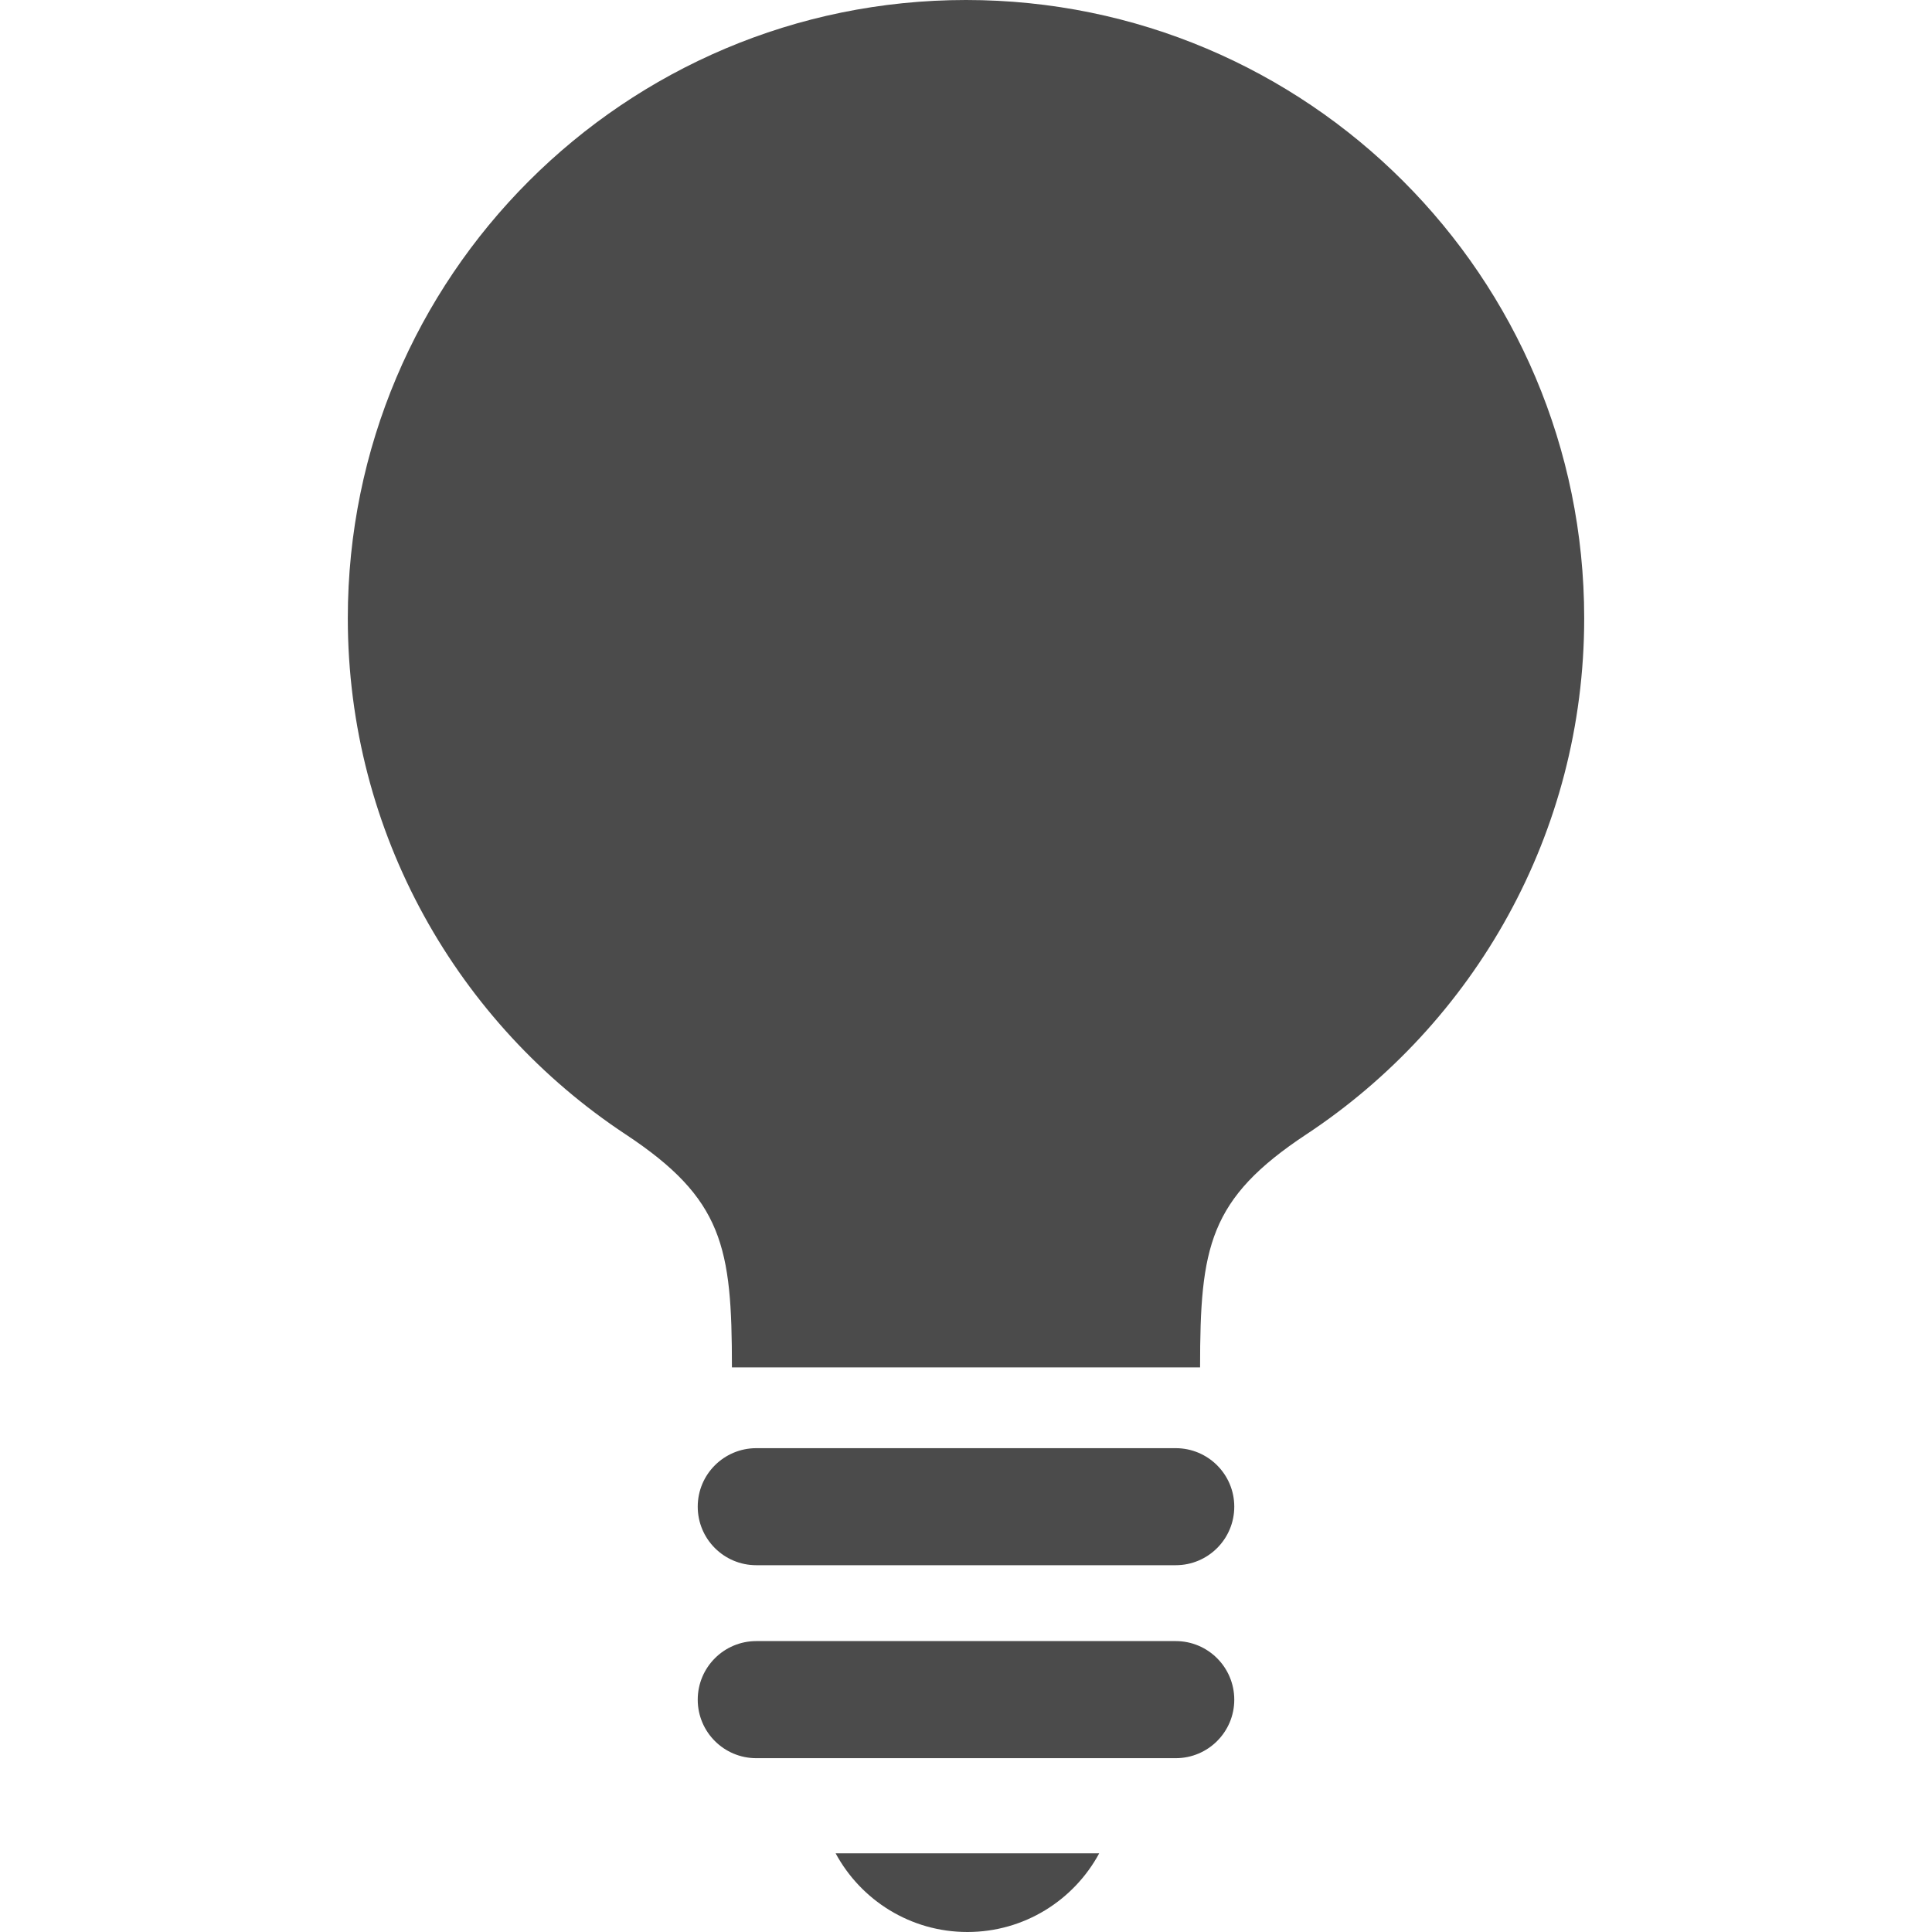 <!--?xml version="1.0" encoding="utf-8"?-->
<!-- Generator: Adobe Illustrator 15.1.0, SVG Export Plug-In . SVG Version: 6.00 Build 0)  -->

<svg version="1.1" id="_x32_" xmlns="http://www.w3.org/2000/svg" xmlns:xlink="http://www.w3.org/1999/xlink" x="0px" y="0px" width="512px" height="512px" viewBox="0 0 512 512" style="width: 128px; height: 128px; opacity: 1;" xml:space="preserve">
<style type="text/css">

	.st0{fill:#4B4B4B;}

</style>
<g>
	<path class="st0" d="M256,0C165.516,0,92.172,73.344,92.172,163.828c0,57.141,29.266,107.469,73.609,136.781
		c25.875,17.094,28.188,29.859,28.188,61.766h124.063c0-31.906,2.313-44.672,28.172-61.766
		c44.359-29.313,73.625-79.641,73.625-136.781C419.828,73.344,346.484,0,256,0z" style="fill: rgb(75, 75, 75);"></path>
	<path class="st0" d="M311.578,383.781H200.422c-8.563,0-15.516,6.938-15.516,15.5c0,8.578,6.953,15.516,15.516,15.516h111.156
		c8.563,0,15.516-6.938,15.516-15.516C327.094,390.719,320.141,383.781,311.578,383.781z" style="fill: rgb(75, 75, 75);"></path>
	<path class="st0" d="M311.578,434.906H200.422c-8.563,0-15.516,6.953-15.516,15.531c0,8.563,6.953,15.5,15.516,15.5h111.156
		c8.563,0,15.516-6.938,15.516-15.5C327.094,441.859,320.141,434.906,311.578,434.906z" style="fill: rgb(75, 75, 75);"></path>
	<path class="st0" d="M256.375,512c15.094,0,28.219-8.438,34.922-20.844h-69.844C228.156,503.563,241.281,512,256.375,512z" style="fill: rgb(75, 75, 75);"></path>
</g>
</svg>
